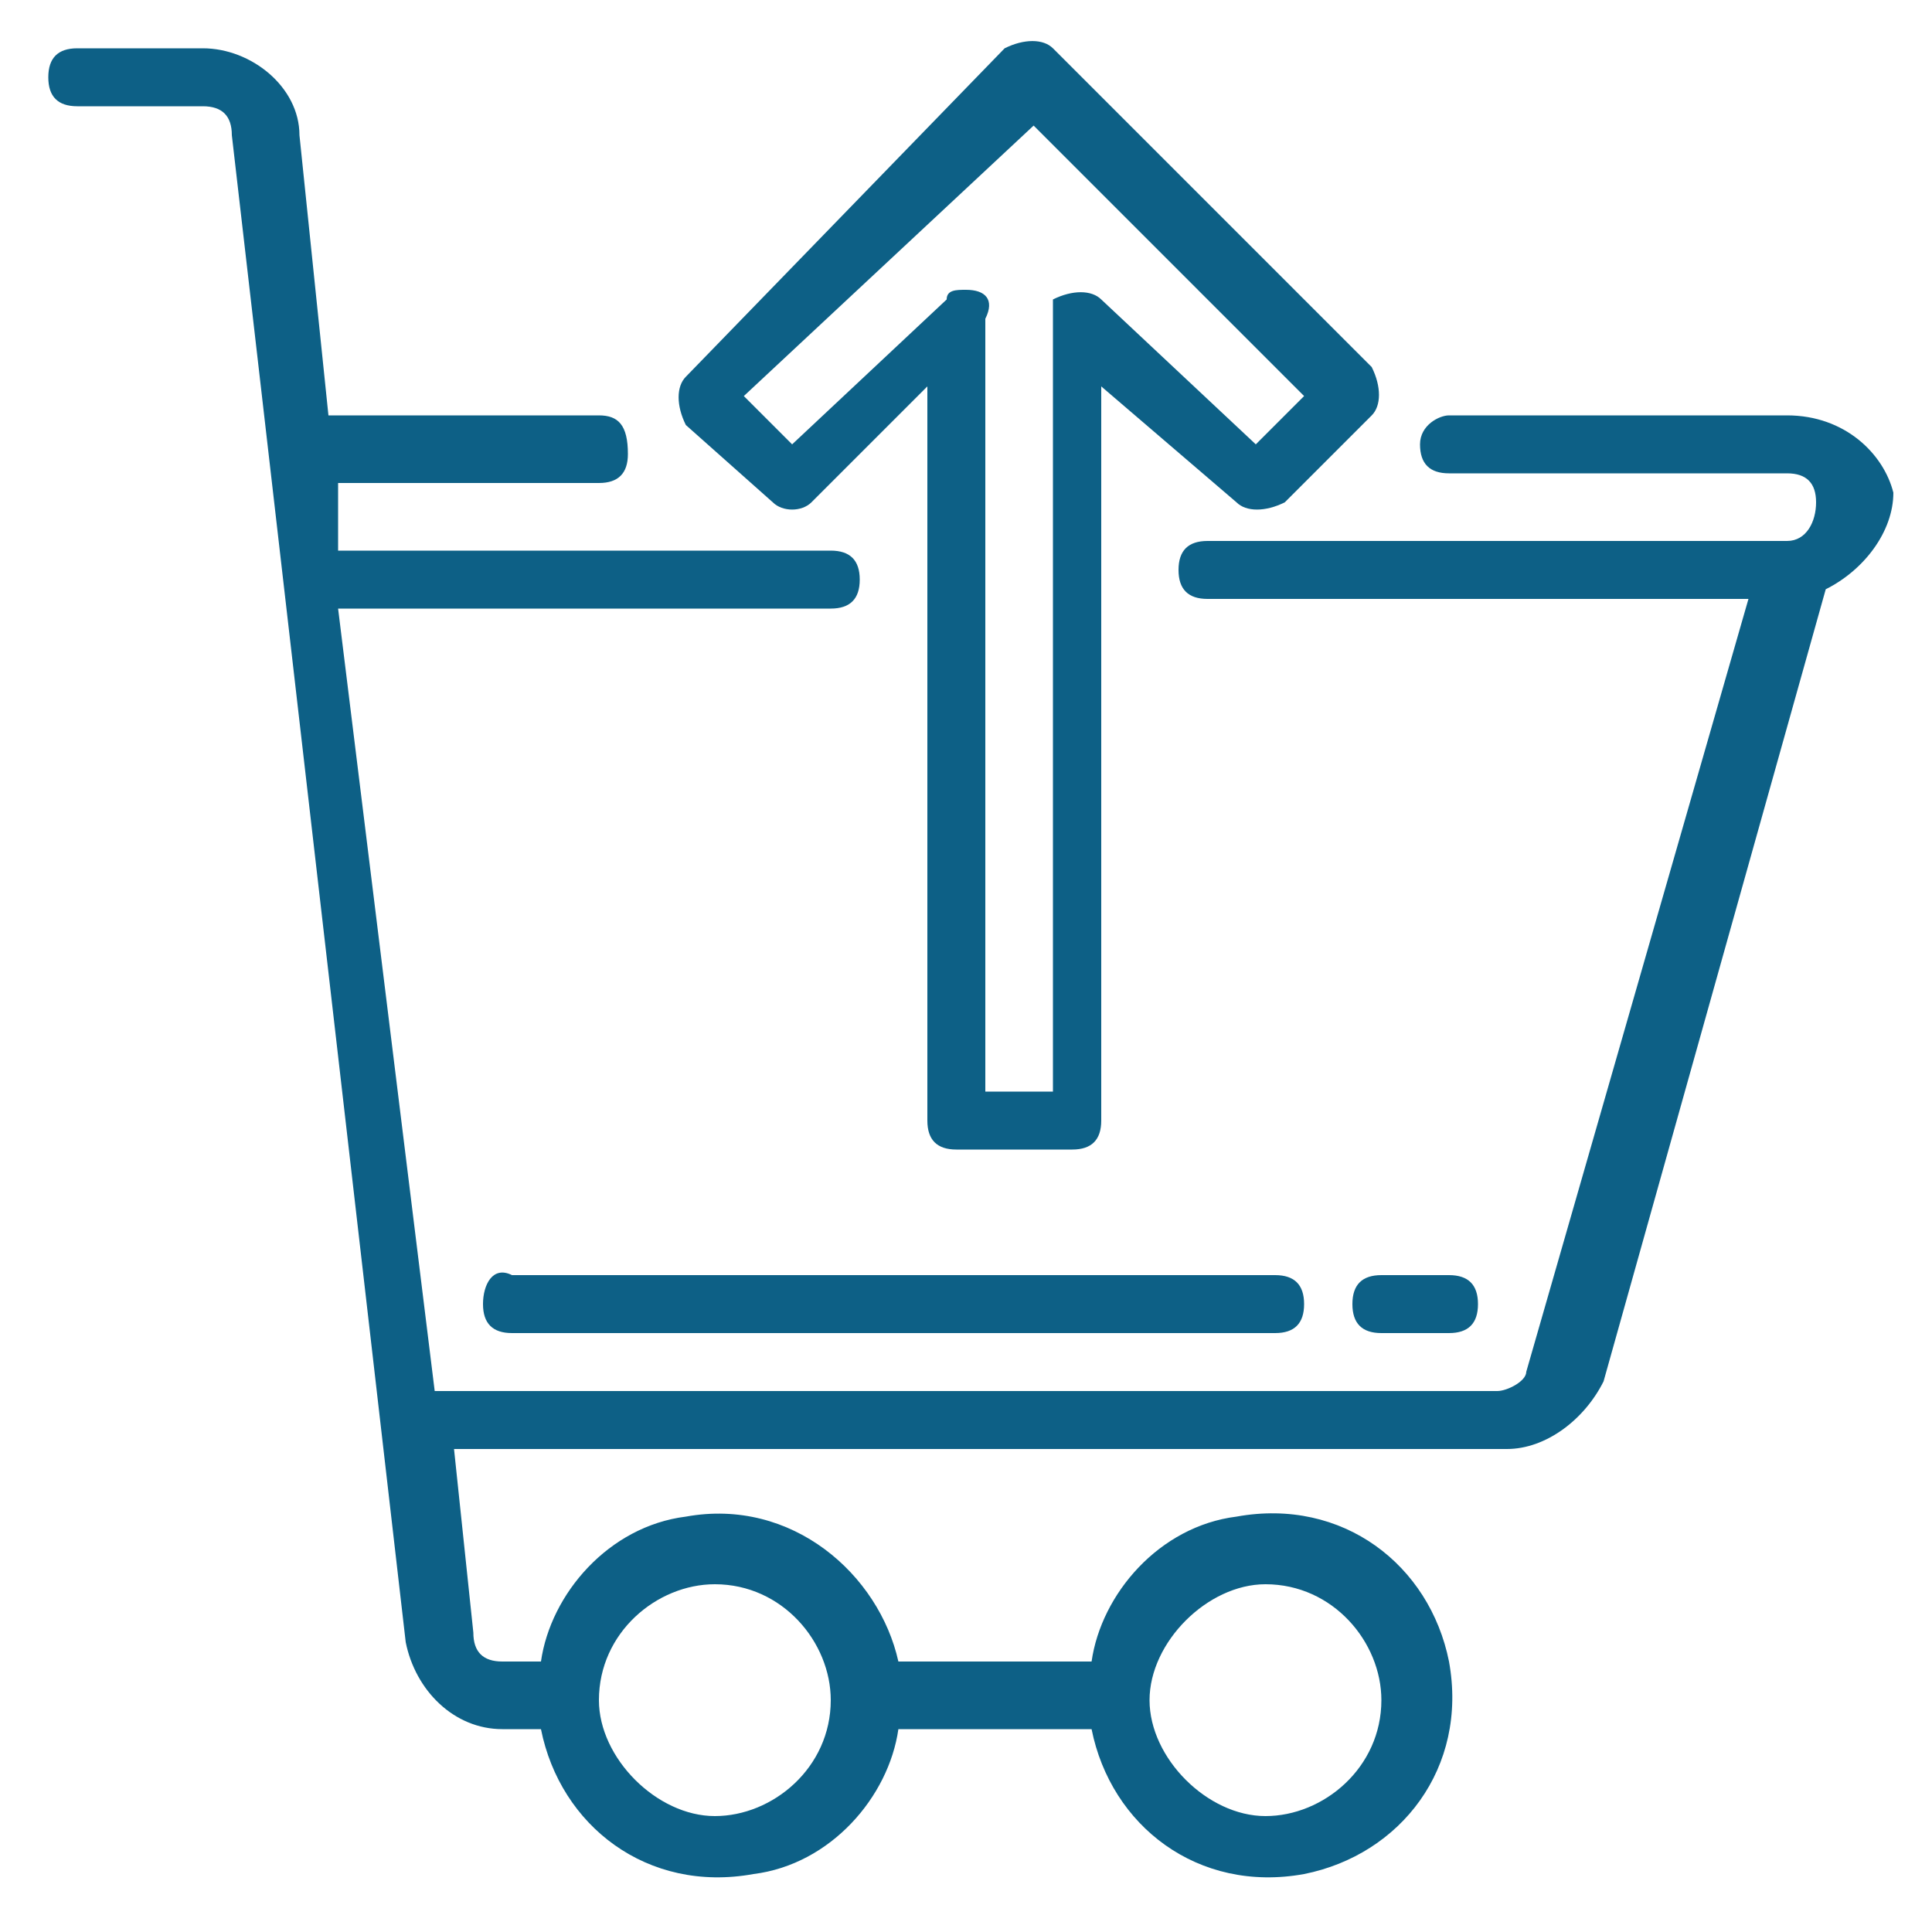 <?xml version="1.0" encoding="utf-8"?>
<!-- Generator: Adobe Illustrator 22.0.1, SVG Export Plug-In . SVG Version: 6.00 Build 0)  -->
<svg version="1.1" id="Capa_1" xmlns="http://www.w3.org/2000/svg" xmlns:xlink="http://www.w3.org/1999/xlink" x="0px" y="0px"
	 viewBox="0 0 20 20" style="enable-background:new 0 0 20 20;" xml:space="preserve">
<style type="text/css">
	.st0{fill:#0D6086;}
</style>
<path class="st0" d="M5,13.5c0,0.2,0.1,0.3,0.3,0.3h7.9c0.2,0,0.3-0.1,0.3-0.3c0-0.2-0.1-0.3-0.3-0.3H5.3C5.1,13.1,5,13.3,5,13.5z"
	/>
<path class="st0" d="M15,13.8c0.2,0,0.3-0.1,0.3-0.3c0-0.2-0.1-0.3-0.3-0.3h-0.7c-0.2,0-0.3,0.1-0.3,0.3c0,0.2,0.1,0.3,0.3,0.3H15z"
	/>
<path class="st0" d="M7.1,4.4L8,5.2c0.1,0.1,0.3,0.1,0.4,0L9.6,4v7.6c0,0.2,0.1,0.3,0.3,0.3h1.2c0.2,0,0.3-0.1,0.3-0.3V4l1.4,1.2
	c0.1,0.1,0.3,0.1,0.5,0l0.9-0.9c0.1-0.1,0.1-0.3,0-0.5l0,0l-3.3-3.3c-0.1-0.1-0.3-0.1-0.5,0L7.1,3.9C7,4,7,4.2,7.1,4.4L7.1,4.4z
	 M10.7,1.3l2.8,2.8L13,4.6l-1.6-1.5c-0.1-0.1-0.3-0.1-0.5,0c0,0,0,0.1,0,0.2v8h-0.7v-8C10.3,3.1,10.2,3,10,3C9.9,3,9.8,3,9.8,3.1
	L8.2,4.6L7.7,4.1L10.7,1.3z"/>
<path class="st0" d="M18.5,4.3H15c-0.1,0-0.3,0.1-0.3,0.3c0,0.2,0.1,0.3,0.3,0.3h3.5c0.2,0,0.3,0.1,0.3,0.3c0,0.2-0.1,0.4-0.3,0.4
	h-6c-0.2,0-0.3,0.1-0.3,0.3c0,0.2,0.1,0.3,0.3,0.3h5.6l-2.3,8c0,0.1-0.2,0.2-0.3,0.2h-11l-1-8.1h5.1c0.2,0,0.3-0.1,0.3-0.3
	c0-0.2-0.1-0.3-0.3-0.3H3.5V5h2.7c0.2,0,0.3-0.1,0.3-0.3c0-0.3-0.1-0.4-0.3-0.4H3.4L3.1,1.4c0-0.5-0.5-0.9-1-0.9H0.8
	c-0.2,0-0.3,0.1-0.3,0.3s0.1,0.3,0.3,0.3h1.3c0.2,0,0.3,0.1,0.3,0.3L4.2,17c0.1,0.5,0.5,0.9,1,0.9h0.4c0.2,1,1.1,1.7,2.2,1.5
	c0.8-0.1,1.4-0.8,1.5-1.5h2c0.2,1,1.1,1.7,2.2,1.5c1-0.2,1.7-1.1,1.5-2.2c-0.2-1-1.1-1.7-2.2-1.5c-0.8,0.1-1.4,0.8-1.5,1.5H9.3
	c-0.2-0.9-1.1-1.7-2.2-1.5c-0.8,0.1-1.4,0.8-1.5,1.5H5.2c-0.2,0-0.3-0.1-0.3-0.3L4.7,15h10.9c0.4,0,0.8-0.3,1-0.7l2.3-8.2
	c0.4-0.2,0.7-0.6,0.7-1l0,0C19.5,4.7,19.1,4.3,18.5,4.3z M13.1,16.4c0.7,0,1.2,0.6,1.2,1.2c0,0.7-0.6,1.2-1.2,1.2s-1.2-0.6-1.2-1.2
	S12.5,16.4,13.1,16.4z M7.4,16.4c0.7,0,1.2,0.6,1.2,1.2c0,0.7-0.6,1.2-1.2,1.2s-1.2-0.6-1.2-1.2C6.2,16.9,6.8,16.4,7.4,16.4z"/>
</svg>
